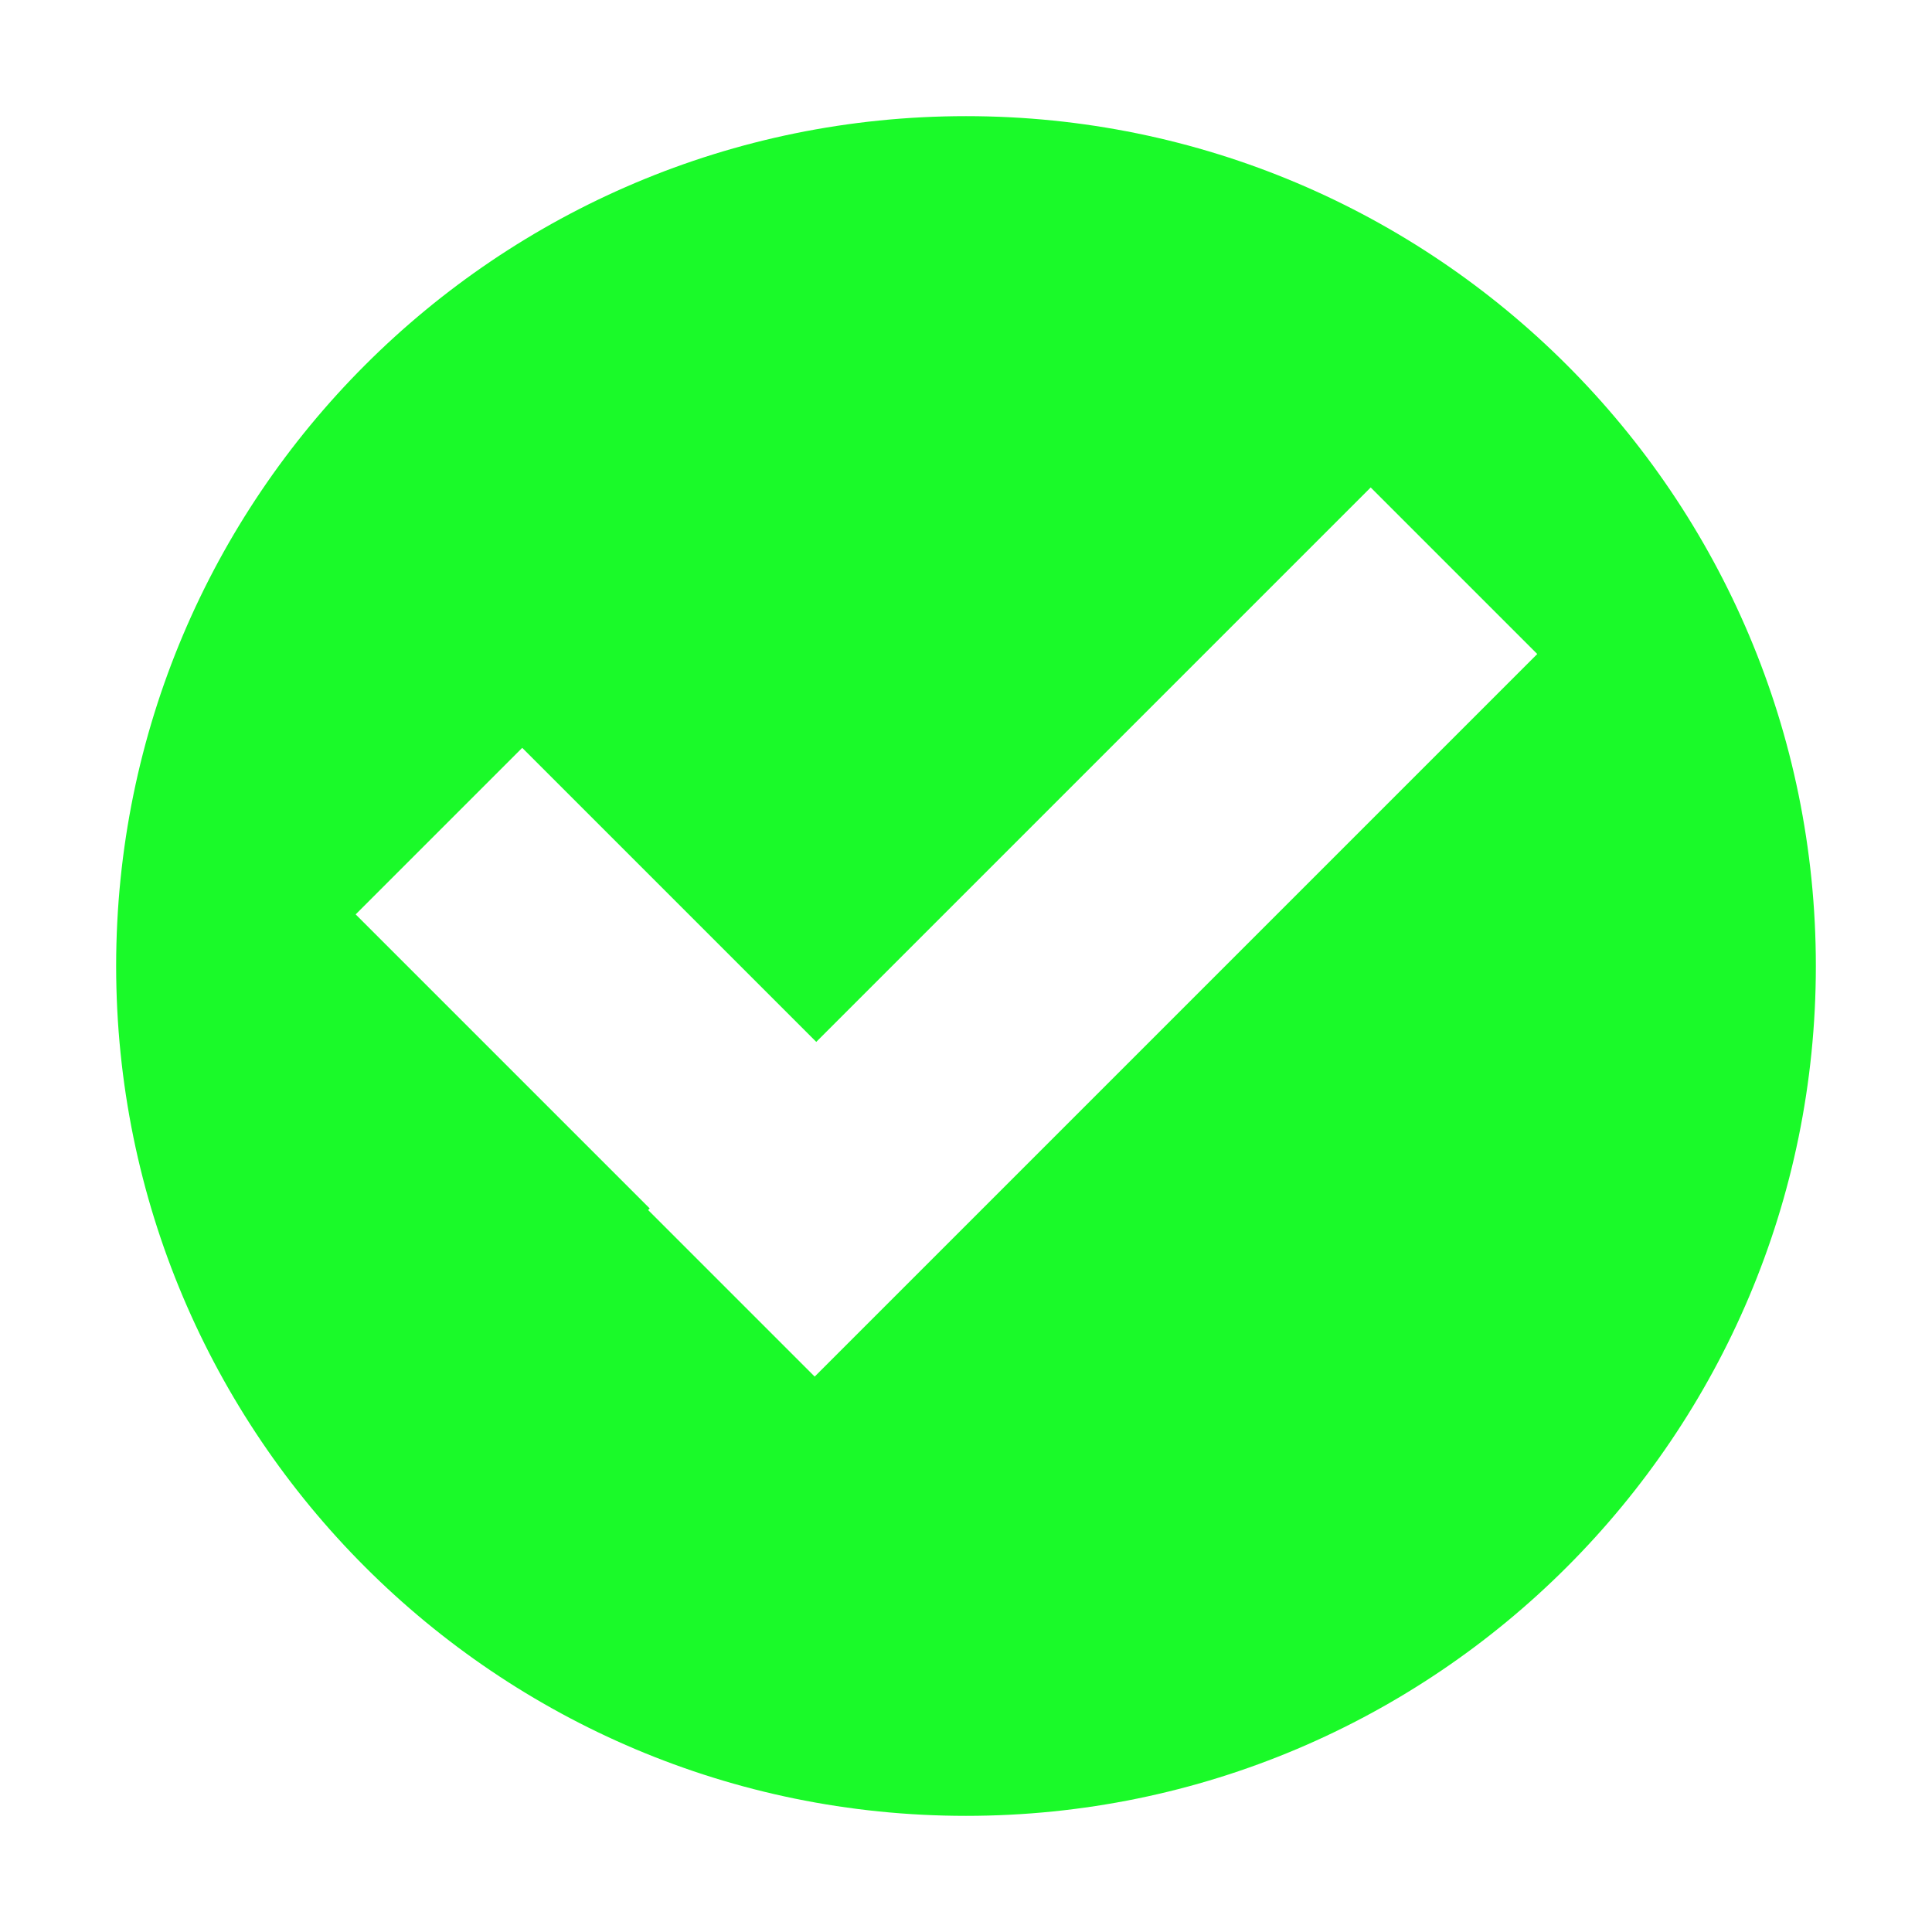 <?xml version="1.0" standalone="no"?><!DOCTYPE svg PUBLIC "-//W3C//DTD SVG 1.1//EN" "http://www.w3.org/Graphics/SVG/1.1/DTD/svg11.dtd"><svg t="1504838469163" class="icon" style="" viewBox="0 0 1024 1024" version="1.1" xmlns="http://www.w3.org/2000/svg" p-id="2525" xmlns:xlink="http://www.w3.org/1999/xlink" width="200" height="200"><defs><style type="text/css"></style></defs><path d="M512 61.562c-248.771 0-450.438 201.668-450.438 450.438S263.229 962.438 512 962.438 962.438 760.77 962.438 512 760.77 61.562 512 61.562z m-80.204 668.057l-88.278-88.278 0.841-0.841-155.85-155.85 88.278-88.278 155.85 155.85 293.862-293.862 88.278 88.278-382.981 382.981z" fill="#1afa29" p-id="2526"></path></svg>